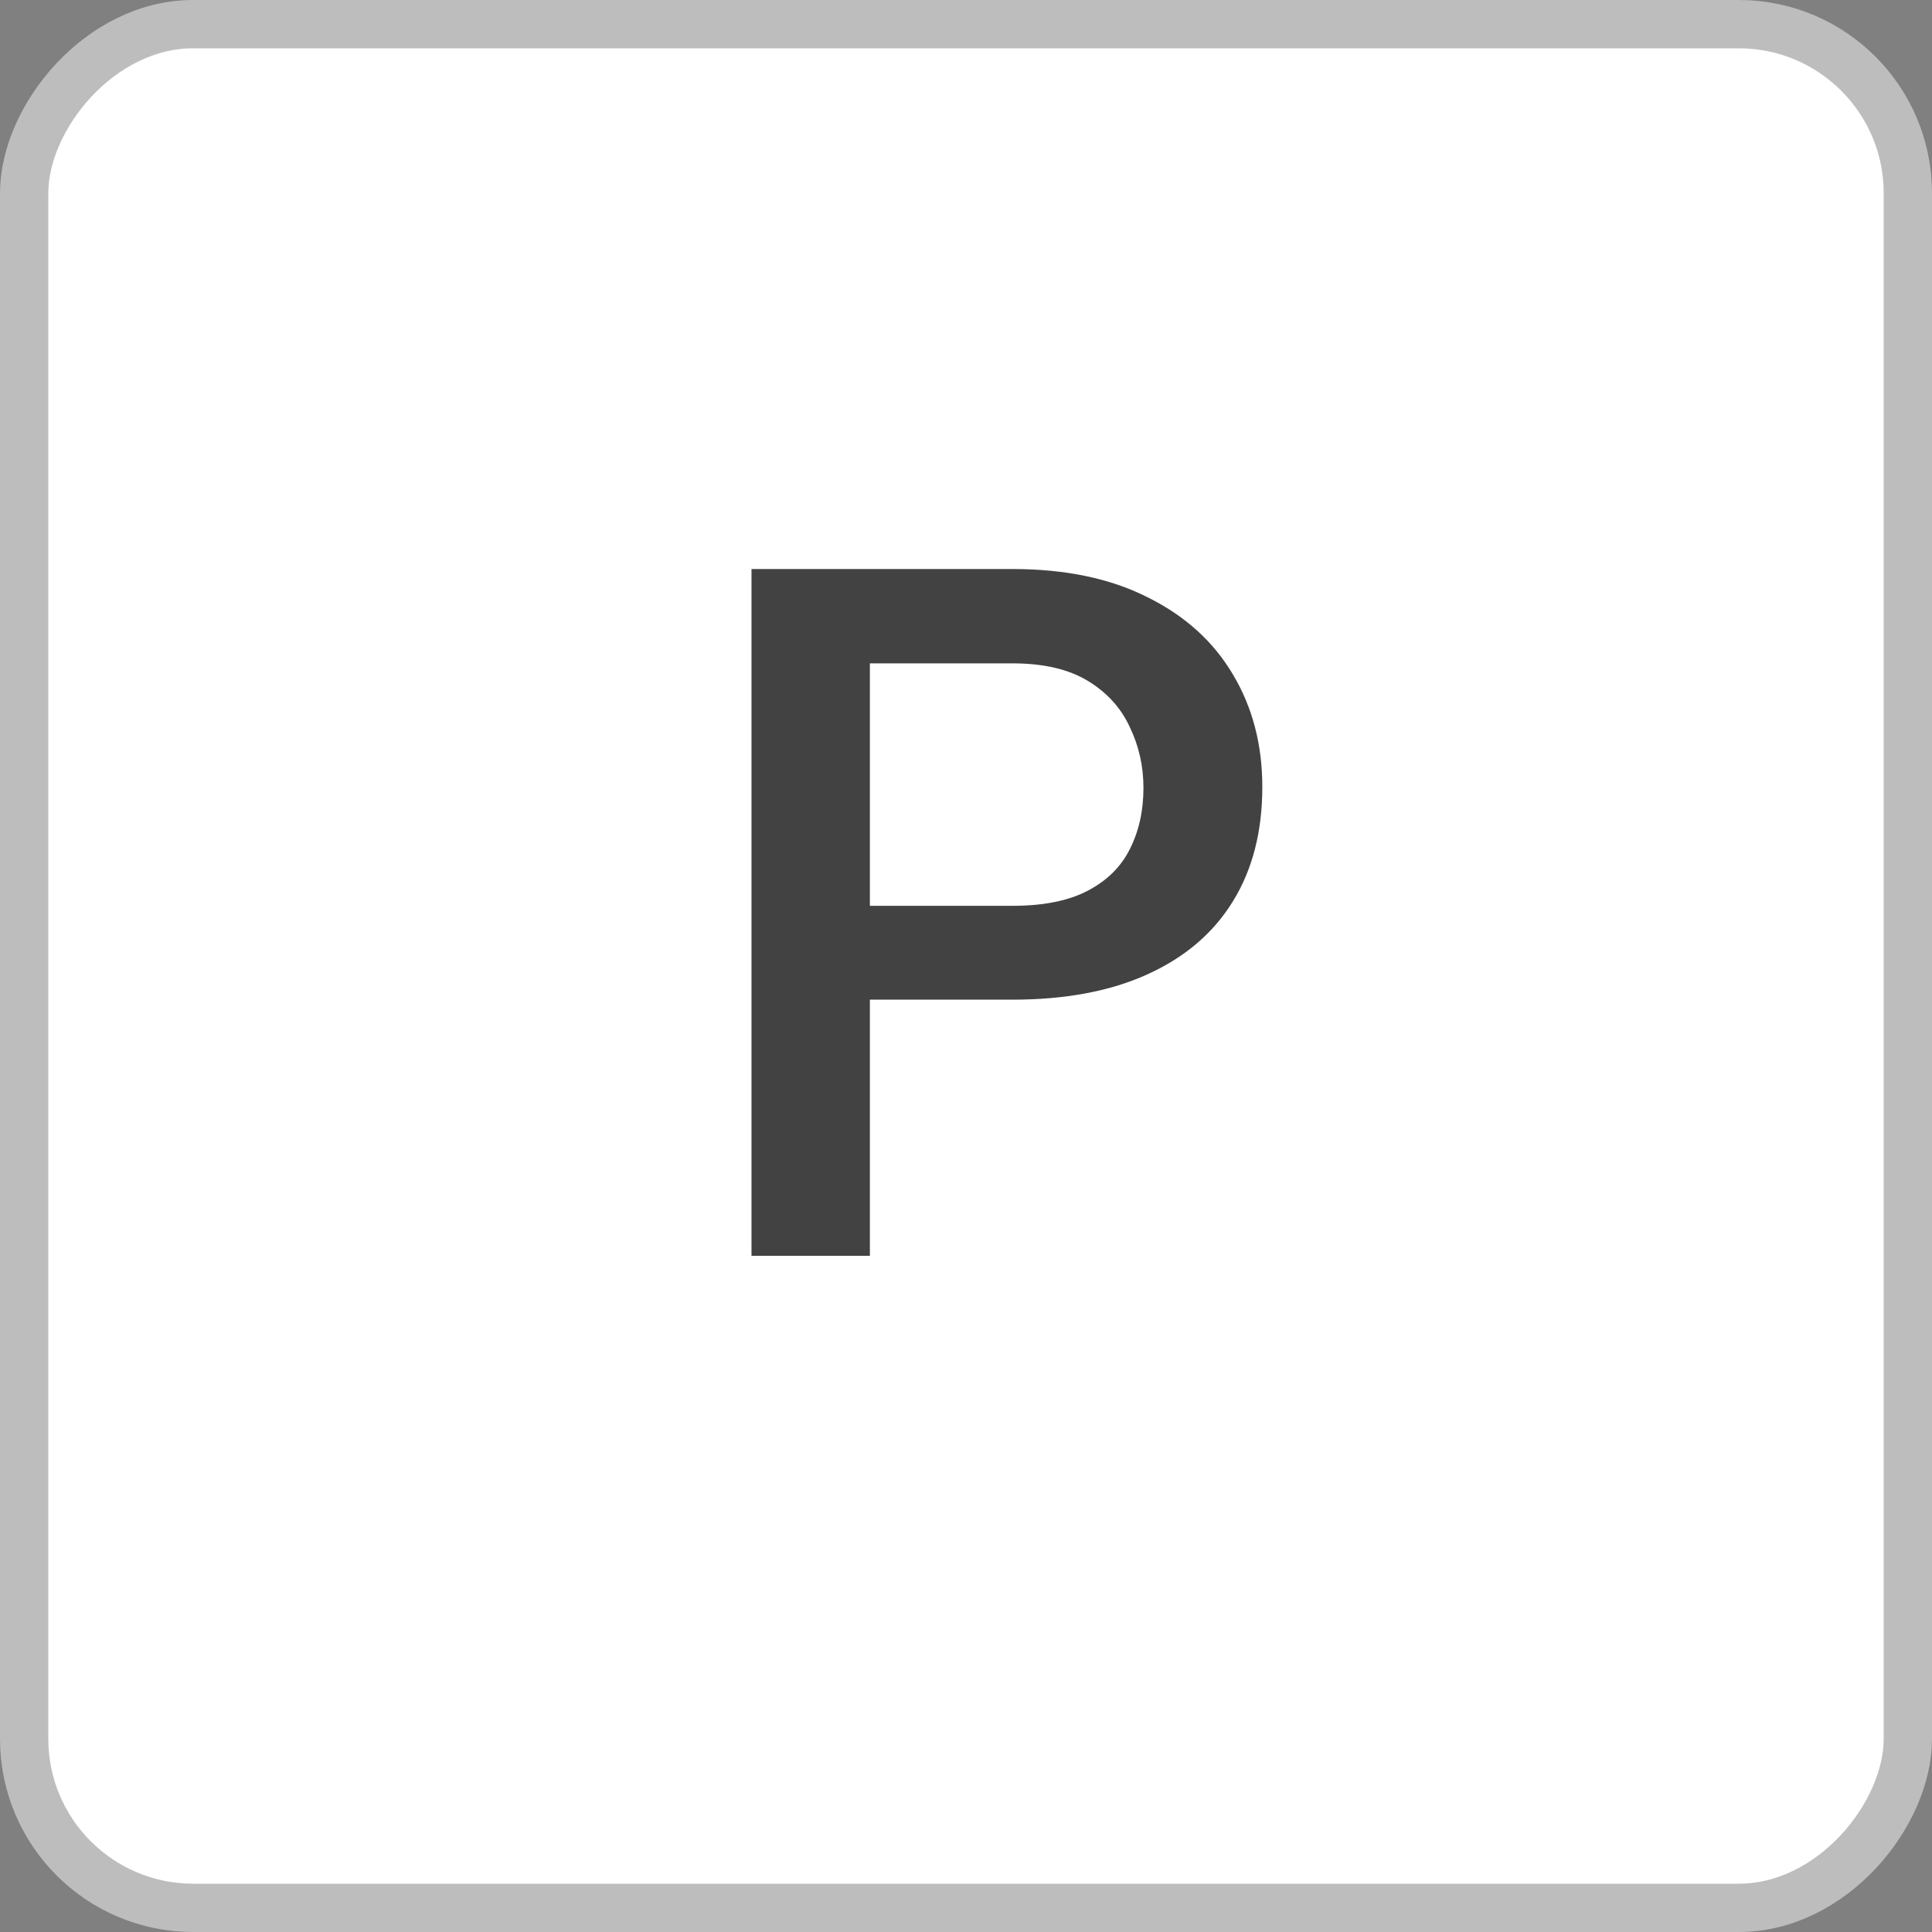 <svg width="40" height="40" viewBox="0 0 40 40" fill="none" xmlns="http://www.w3.org/2000/svg">
<rect x="0" y="0" width="40" height="40" fill="#808080" stroke="none"/>
<rect x="-0.5" y="0.5" width="39" height="39" rx="3.5" transform="matrix(-1 0 0 1 39 0)" fill="white"/>
<path d="M20.959 20.697H17.258V18.754H20.959C21.604 18.754 22.124 18.65 22.521 18.441C22.919 18.233 23.208 17.947 23.391 17.582C23.579 17.211 23.674 16.788 23.674 16.312C23.674 15.863 23.579 15.443 23.391 15.053C23.208 14.656 22.919 14.337 22.521 14.096C22.124 13.855 21.604 13.734 20.959 13.734H18.01V26H15.559V11.781H20.959C22.059 11.781 22.994 11.977 23.762 12.367C24.537 12.751 25.126 13.285 25.529 13.969C25.933 14.646 26.135 15.421 26.135 16.293C26.135 17.211 25.933 17.999 25.529 18.656C25.126 19.314 24.537 19.818 23.762 20.17C22.994 20.521 22.059 20.697 20.959 20.697Z" fill="#424242"/>
<rect x="-0.5" y="0.5" width="39" height="39" rx="3.5" transform="matrix(-1 0 0 1 39 0)" stroke="#BDBDBD"/>
</svg>
